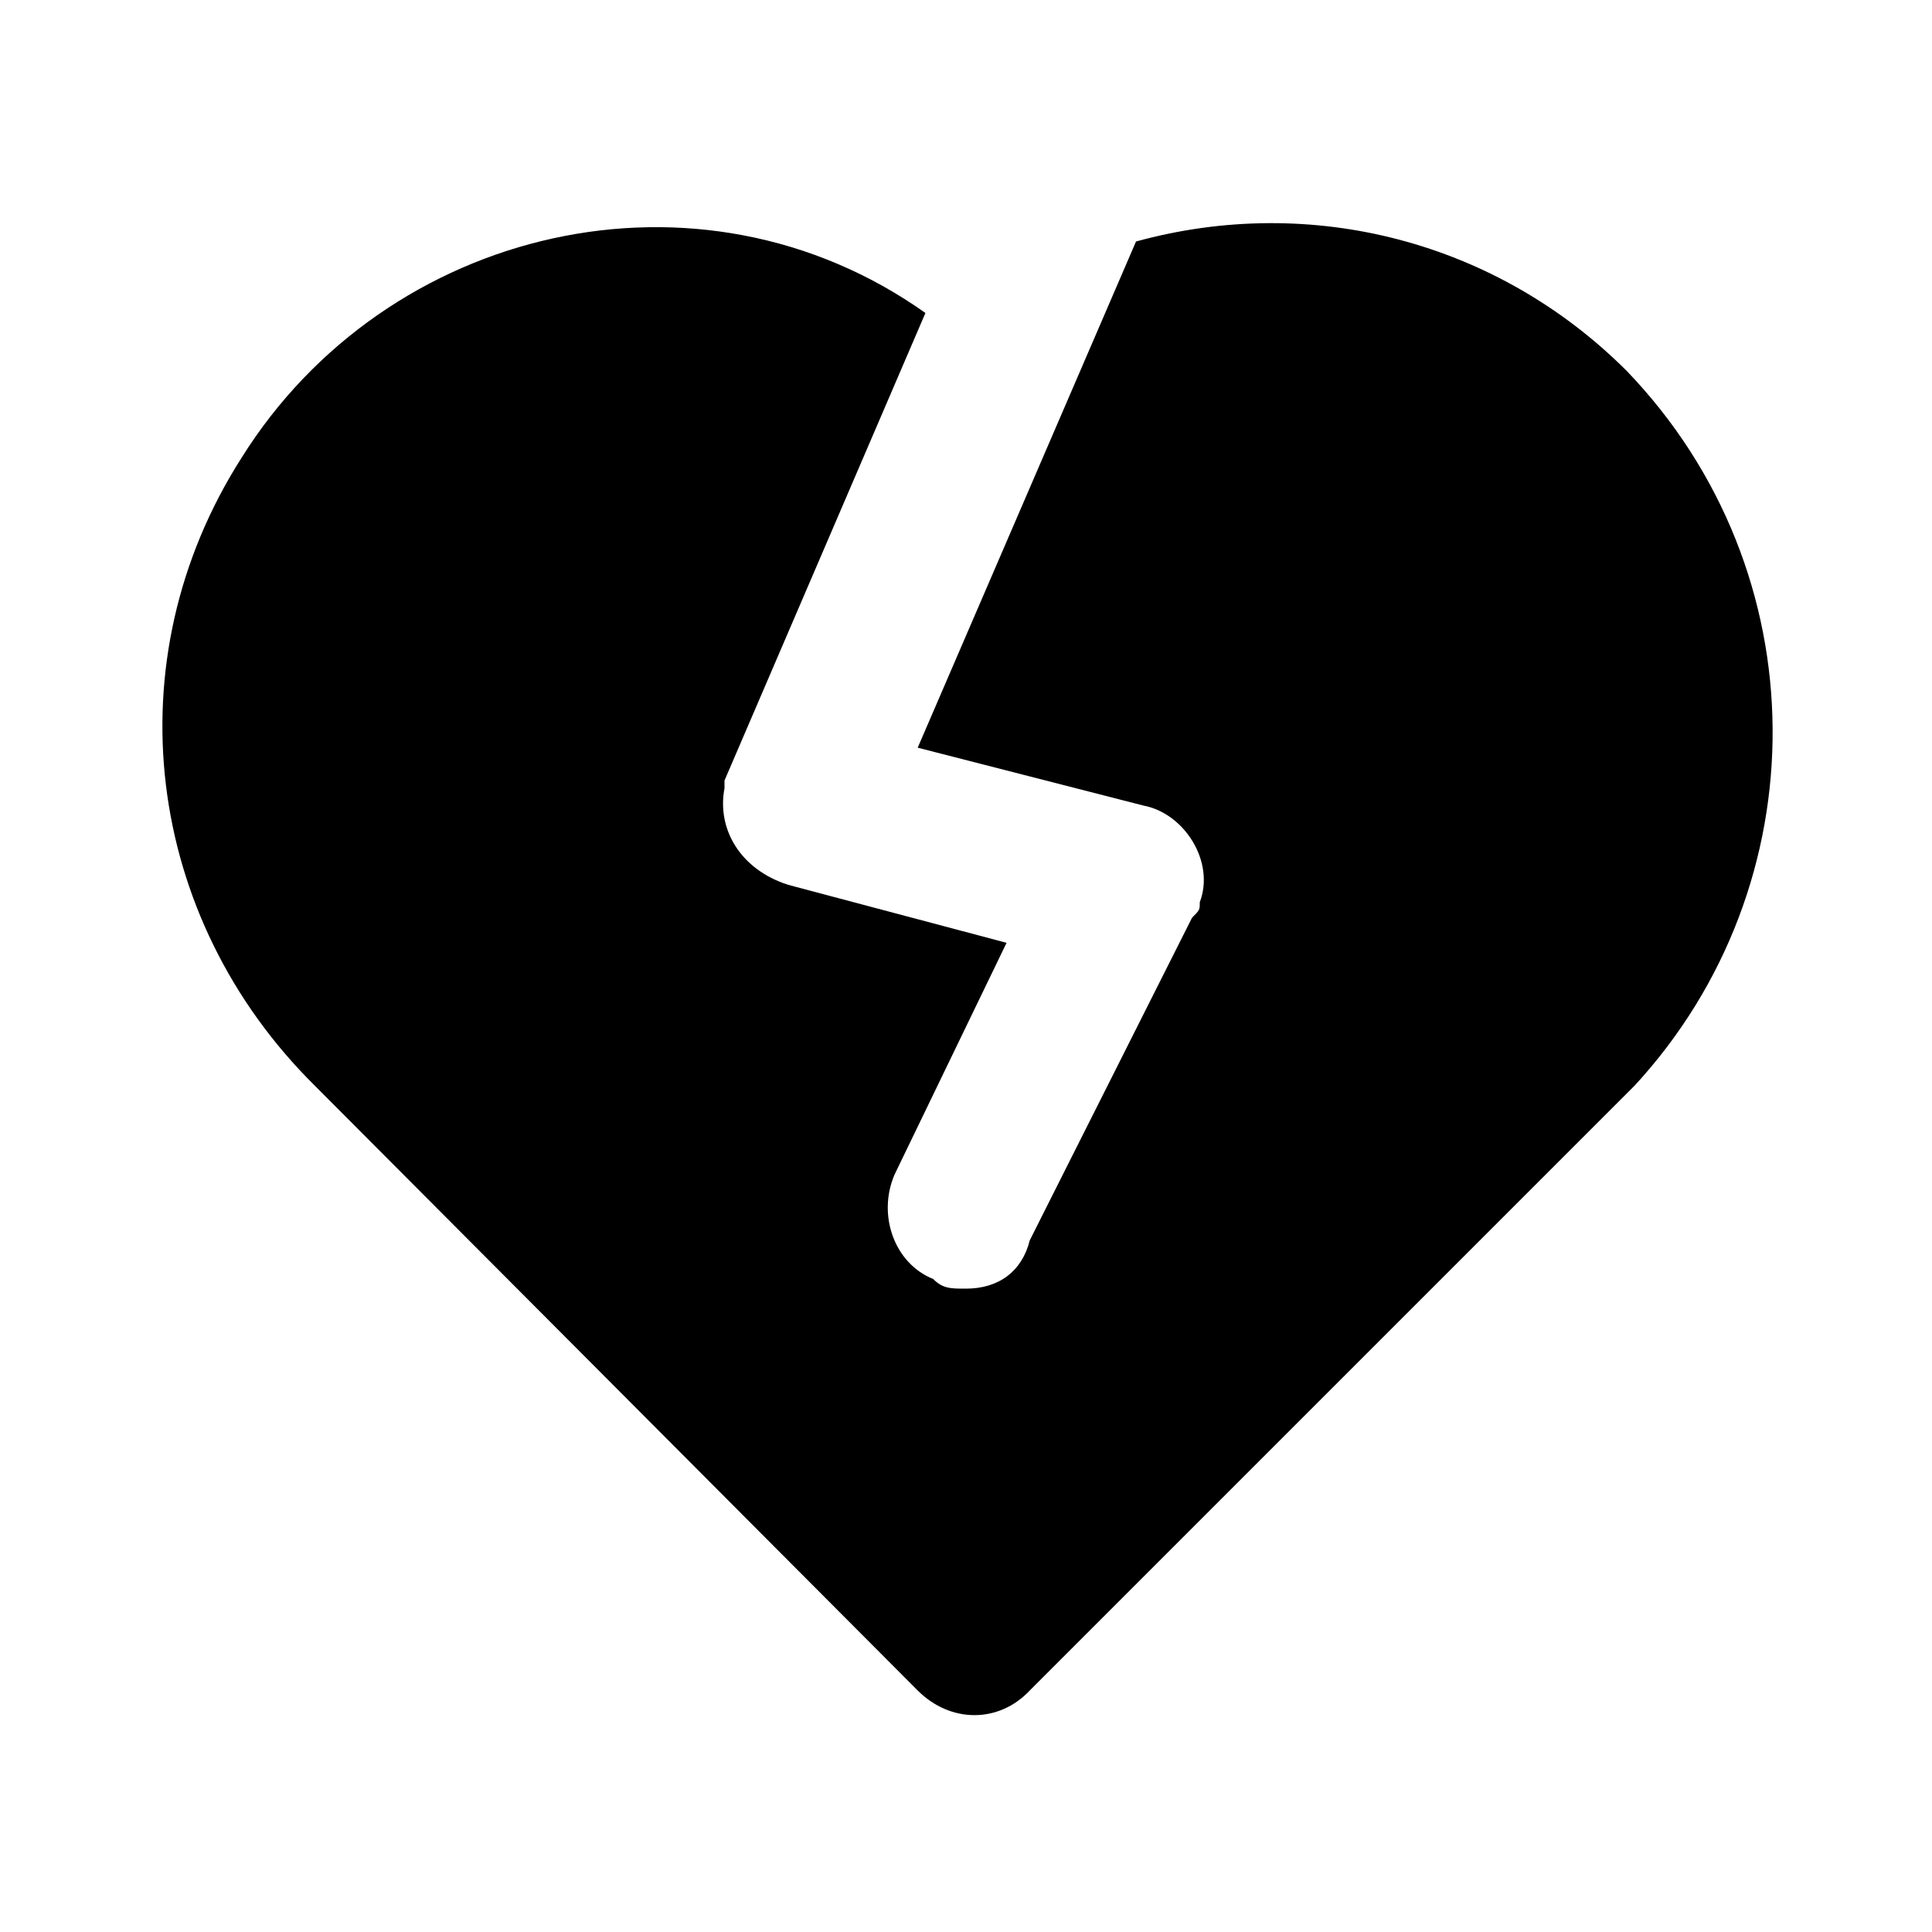 <svg xmlns="http://www.w3.org/2000/svg" width="24" height="24" viewBox="0 0 24 24">
    <path d="M20.208 4.608c-1.608-1.608-3.912-2.208-6.096-1.608l-2.712 6.288 2.808 0.72c0.504 0.096 0.888 0.696 0.696 1.2 0 0.096 0 0.096-0.096 0.192l-2.016 4.008c-0.096 0.384-0.384 0.6-0.792 0.6-0.192 0-0.288 0-0.408-0.12-0.48-0.192-0.696-0.792-0.48-1.296 0 0 0 0 0 0l1.392-2.88-2.712-0.72c-0.6-0.192-0.888-0.696-0.792-1.2 0-0.096 0-0.096 0-0.096l2.496-5.808c-2.808-1.992-6.696-1.080-8.496 1.8-1.608 2.52-1.2 5.712 0.912 7.8l7.488 7.512c0.408 0.408 1.008 0.408 1.392 0l7.512-7.512c2.304-2.496 2.304-6.384-0.096-8.88z"></path>
</svg>
